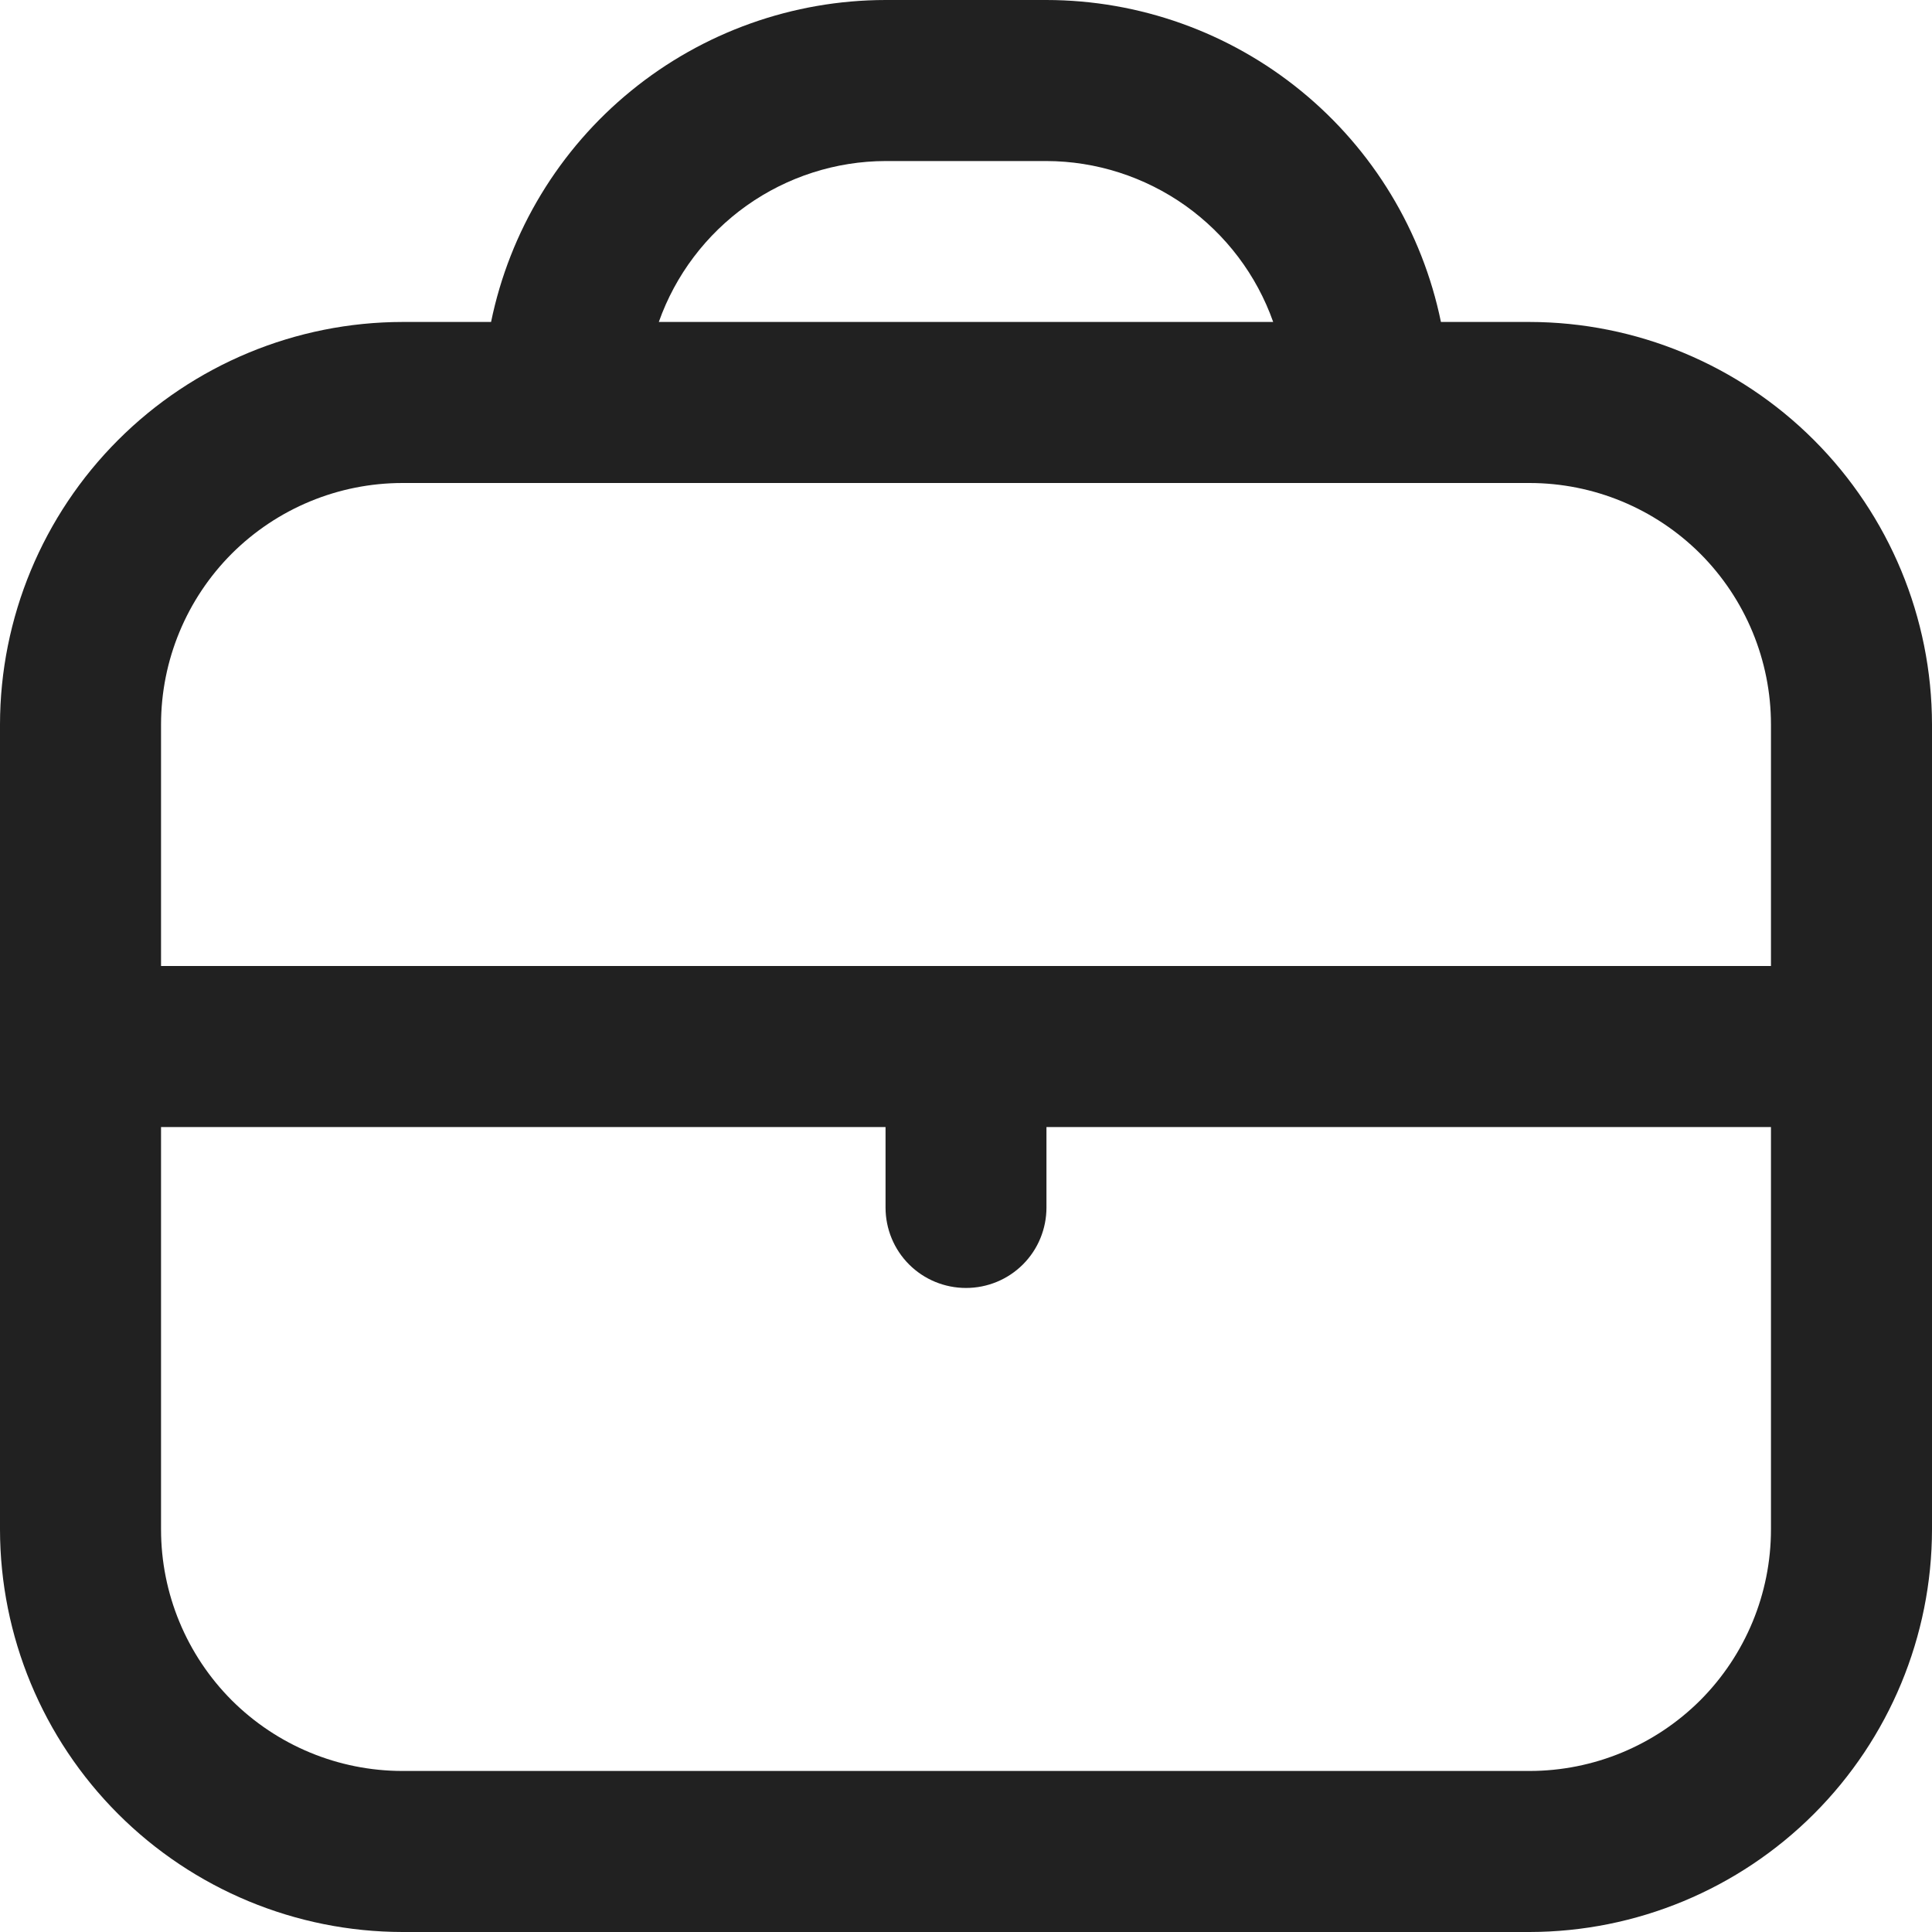<svg width="17" height="17" viewBox="0 0 17 17" fill="none" xmlns="http://www.w3.org/2000/svg">
<path d="M13.458 2.833H12.679C12.515 2.034 12.08 1.316 11.448 0.8C10.815 0.283 10.024 0.001 9.208 0L7.792 0C6.976 0.001 6.185 0.283 5.552 0.8C4.92 1.316 4.485 2.034 4.321 2.833H3.542C2.603 2.834 1.703 3.208 1.039 3.872C0.375 4.536 0.001 5.436 0 6.375L0 13.458C0.001 14.397 0.375 15.297 1.039 15.961C1.703 16.625 2.603 16.999 3.542 17H13.458C14.397 16.999 15.297 16.625 15.961 15.961C16.625 15.297 16.999 14.397 17 13.458V6.375C16.999 5.436 16.625 4.536 15.961 3.872C15.297 3.208 14.397 2.834 13.458 2.833V2.833ZM7.792 1.417H9.208C9.646 1.418 10.073 1.556 10.43 1.809C10.787 2.063 11.057 2.42 11.203 2.833H5.797C5.943 2.42 6.213 2.063 6.57 1.809C6.927 1.556 7.354 1.418 7.792 1.417V1.417ZM3.542 4.25H13.458C14.022 4.25 14.562 4.474 14.961 4.872C15.359 5.271 15.583 5.811 15.583 6.375V8.5H1.417V6.375C1.417 5.811 1.641 5.271 2.039 4.872C2.438 4.474 2.978 4.25 3.542 4.25V4.25ZM13.458 15.583H3.542C2.978 15.583 2.438 15.359 2.039 14.961C1.641 14.562 1.417 14.022 1.417 13.458V9.917H7.792V10.625C7.792 10.813 7.866 10.993 7.999 11.126C8.132 11.259 8.312 11.333 8.5 11.333C8.688 11.333 8.868 11.259 9.001 11.126C9.134 10.993 9.208 10.813 9.208 10.625V9.917H15.583V13.458C15.583 14.022 15.359 14.562 14.961 14.961C14.562 15.359 14.022 15.583 13.458 15.583Z" fill="#212121"/>
</svg>
